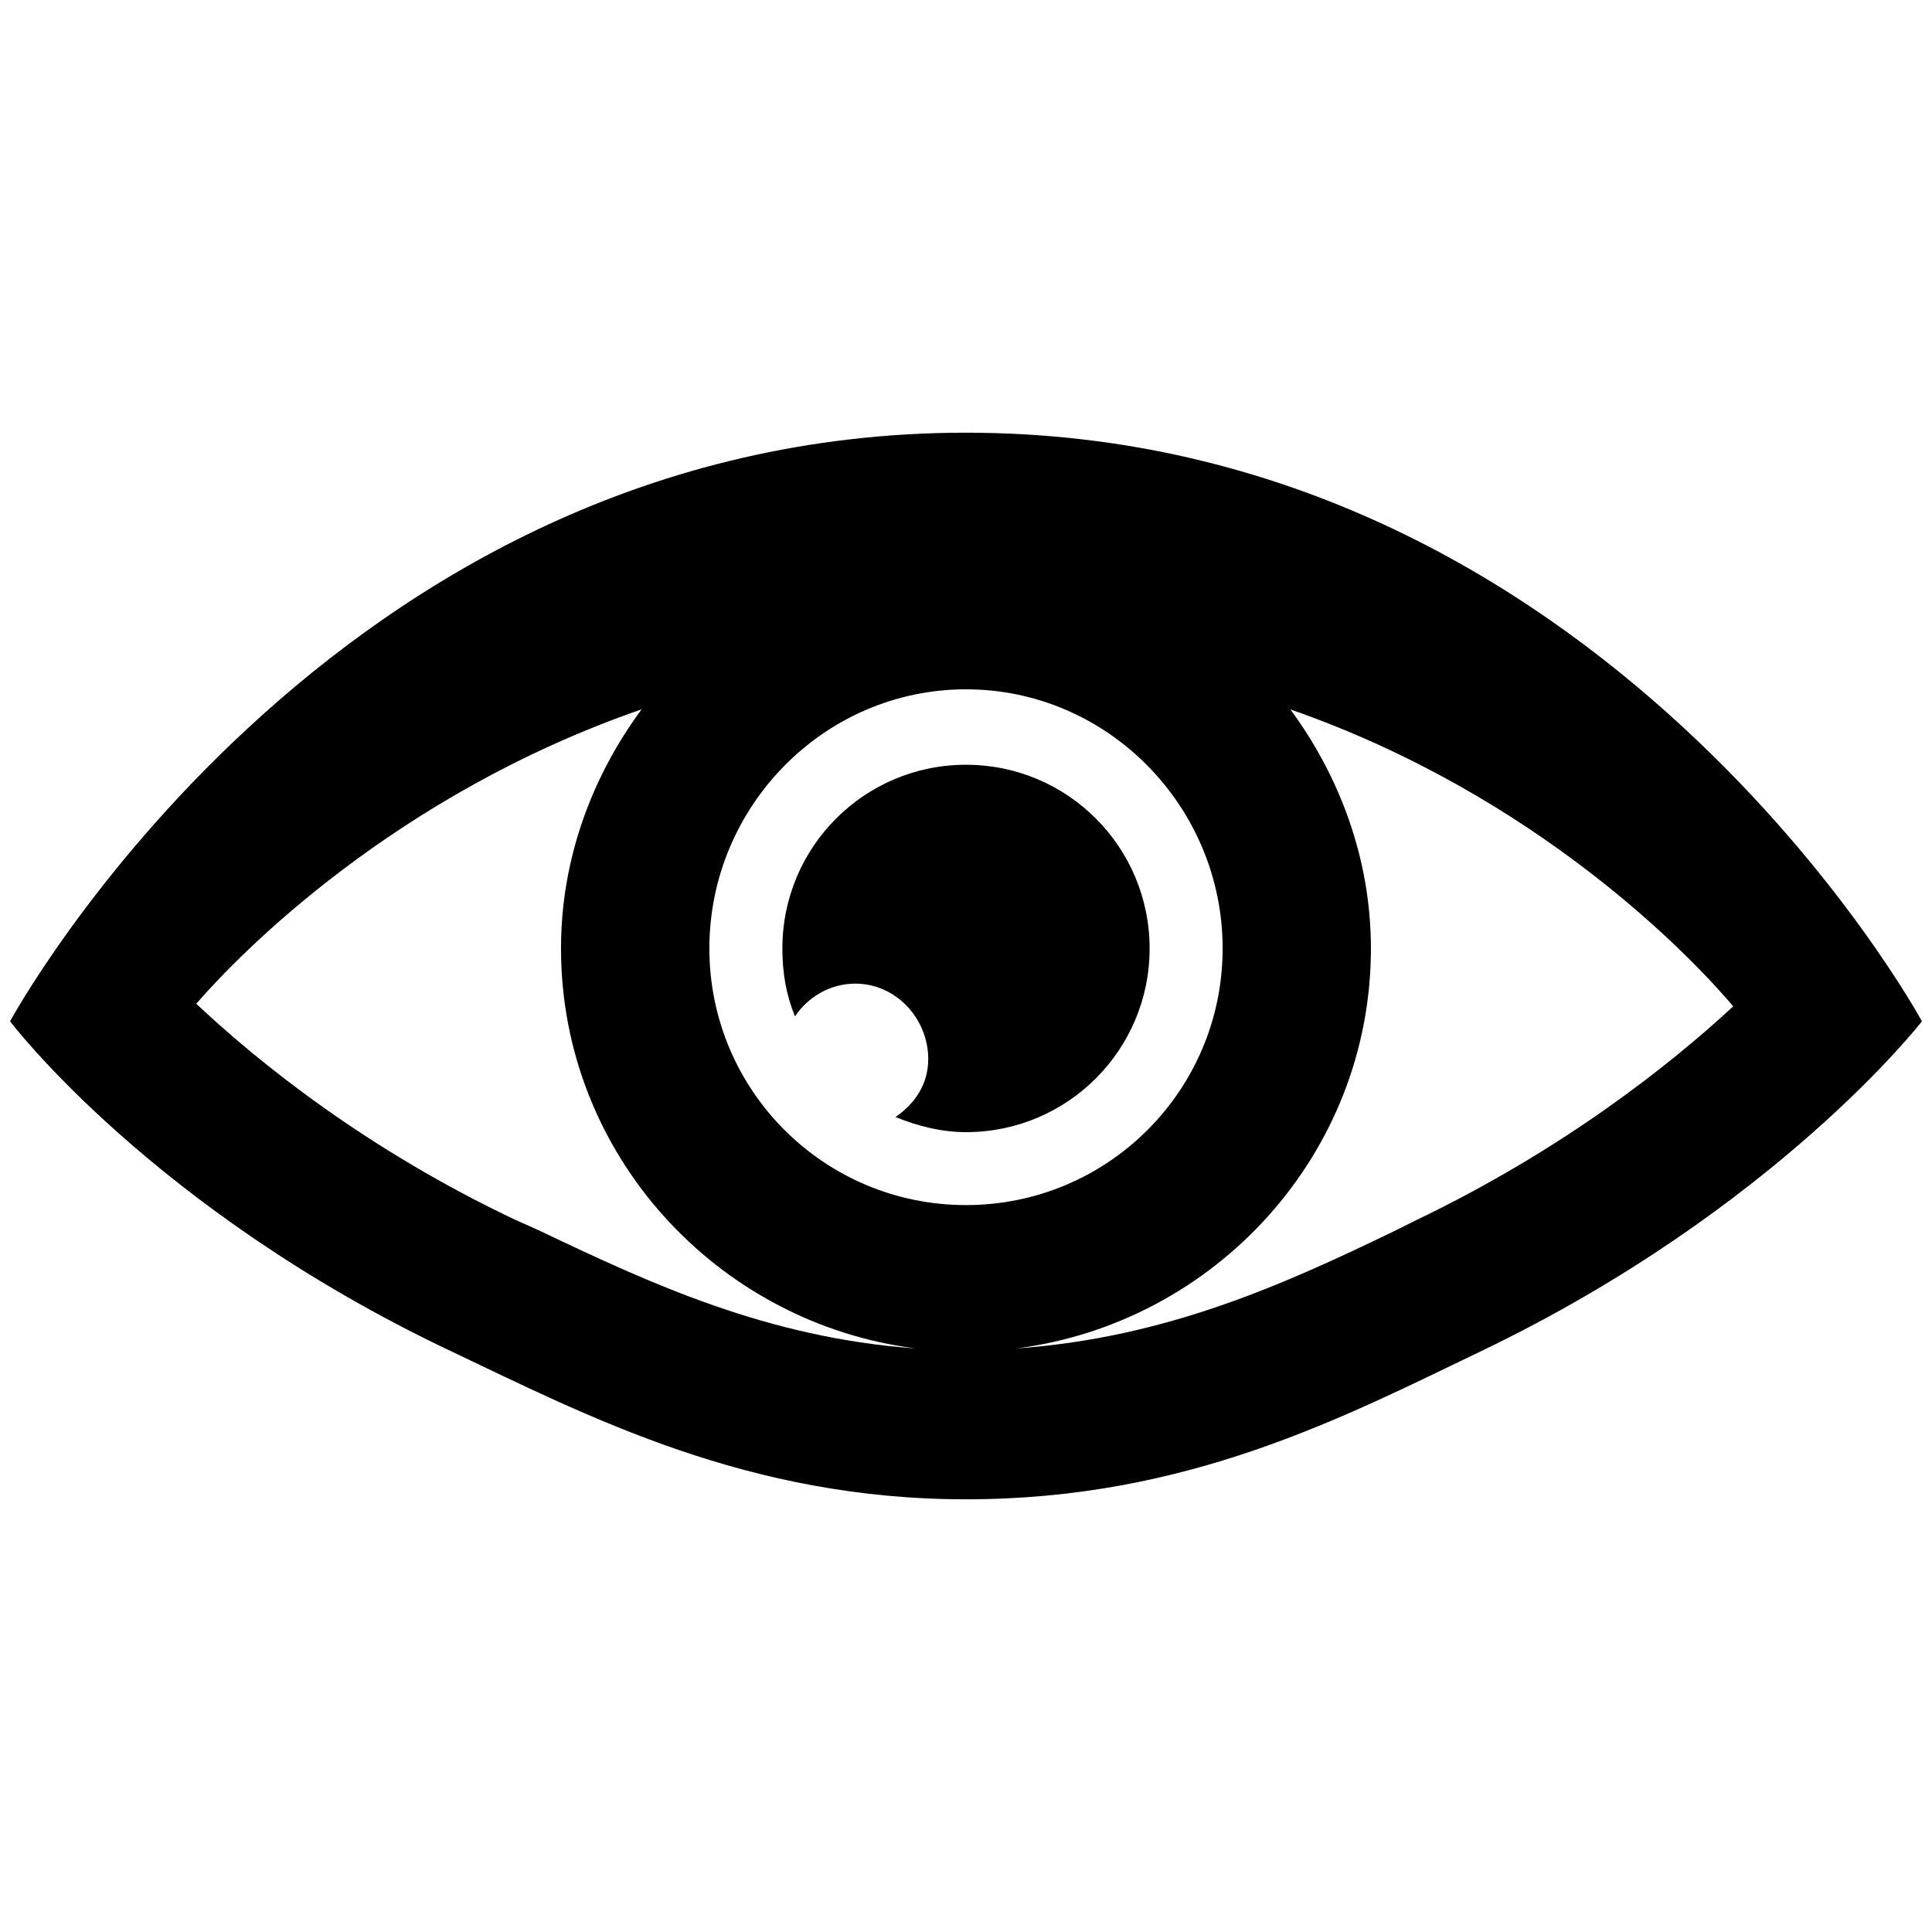 <?xml version="1.0" encoding="UTF-8" standalone="no"?>
<!-- Created with Inkscape (http://www.inkscape.org/) -->

<svg
   xmlns:dc="http://purl.org/dc/elements/1.1/"
   xmlns:cc="http://creativecommons.org/ns#"
   xmlns:rdf="http://www.w3.org/1999/02/22-rdf-syntax-ns#"
   xmlns:svg="http://www.w3.org/2000/svg"
   xmlns="http://www.w3.org/2000/svg"
   xmlns:sodipodi="http://sodipodi.sourceforge.net/DTD/sodipodi-0.dtd"
   xmlns:inkscape="http://www.inkscape.org/namespaces/inkscape"
   version="1.1"
   width="24"
   height="24"
   id="svg3066"
   inkscape:version="0.48.5 r10040"
   sodipodi:docname="eye.svg">
  <sodipodi:namedview
     pagecolor="#ffffff"
     bordercolor="#666666"
     borderopacity="1"
     objecttolerance="10"
     gridtolerance="10"
     guidetolerance="10"
     inkscape:pageopacity="0"
     inkscape:pageshadow="2"
     inkscape:window-width="640"
     inkscape:window-height="480"
     id="namedview7"
     showgrid="false"
     inkscape:zoom="9.8333333"
     inkscape:cx="12"
     inkscape:cy="12"
     inkscape:window-x="0"
     inkscape:window-y="0"
     inkscape:window-maximized="0"
     inkscape:current-layer="svg3066" />
  <defs
     id="defs3068" />
  <g
     transform="translate(-825.142,-760.9)"
     id="layer1"
     style="fill:#000000">
    <path
       d="m 12,5.375 c -7.913,0 -11.875,7.312 -11.875,7.312 0,0 1.767,2.339 5.469,4.094 C 7.315,17.598 9.283,18.625 12,18.625 c 2.747,0 4.676,-1.013 6.406,-1.844 3.659,-1.757 5.469,-4.094 5.469,-4.094 0,0 -3.962,-7.312 -11.875,-7.312 z m 0,3.188 c 1.762,0 3.188,1.457 3.188,3.219 0,1.762 -1.425,3.188 -3.188,3.188 -1.762,0 -3.188,-1.425 -3.188,-3.188 0,-1.762 1.425,-3.219 3.188,-3.219 z m -4.031,0.25 c -0.614,0.833 -1,1.855 -1,2.969 0,2.556 1.936,4.654 4.406,4.969 C 9.534,16.619 8.086,15.948 6.688,15.281 l -0.281,-0.125 C 4.549,14.276 3.216,13.2 2.438,12.469 2.991,11.831 4.91,9.871 7.969,8.812 z m 8.062,0 c 3.074,1.071 4.98,3.074 5.5,3.688 -0.793,0.734 -2.119,1.783 -3.938,2.656 l -0.25,0.125 c -1.389,0.671 -2.851,1.337 -4.719,1.469 2.47,-0.315 4.406,-2.413 4.406,-4.969 0,-1.112 -0.388,-2.137 -1,-2.969 z M 12,9.5 c -1.261,0 -2.281,1.021 -2.281,2.281 0,0.307 0.047,0.576 0.156,0.844 0.165,-0.241 0.437,-0.406 0.75,-0.406 0.504,0 0.906,0.433 0.906,0.938 0,0.313 -0.167,0.553 -0.406,0.719 0.267,0.11 0.568,0.188 0.875,0.188 1.261,0 2.281,-1.021 2.281,-2.281 C 14.281,10.521 13.261,9.5 12,9.5 z"
       transform="translate(825.142,760.9)"
       id="path3043"
       style="fill:#000000" />
  </g>
</svg>
